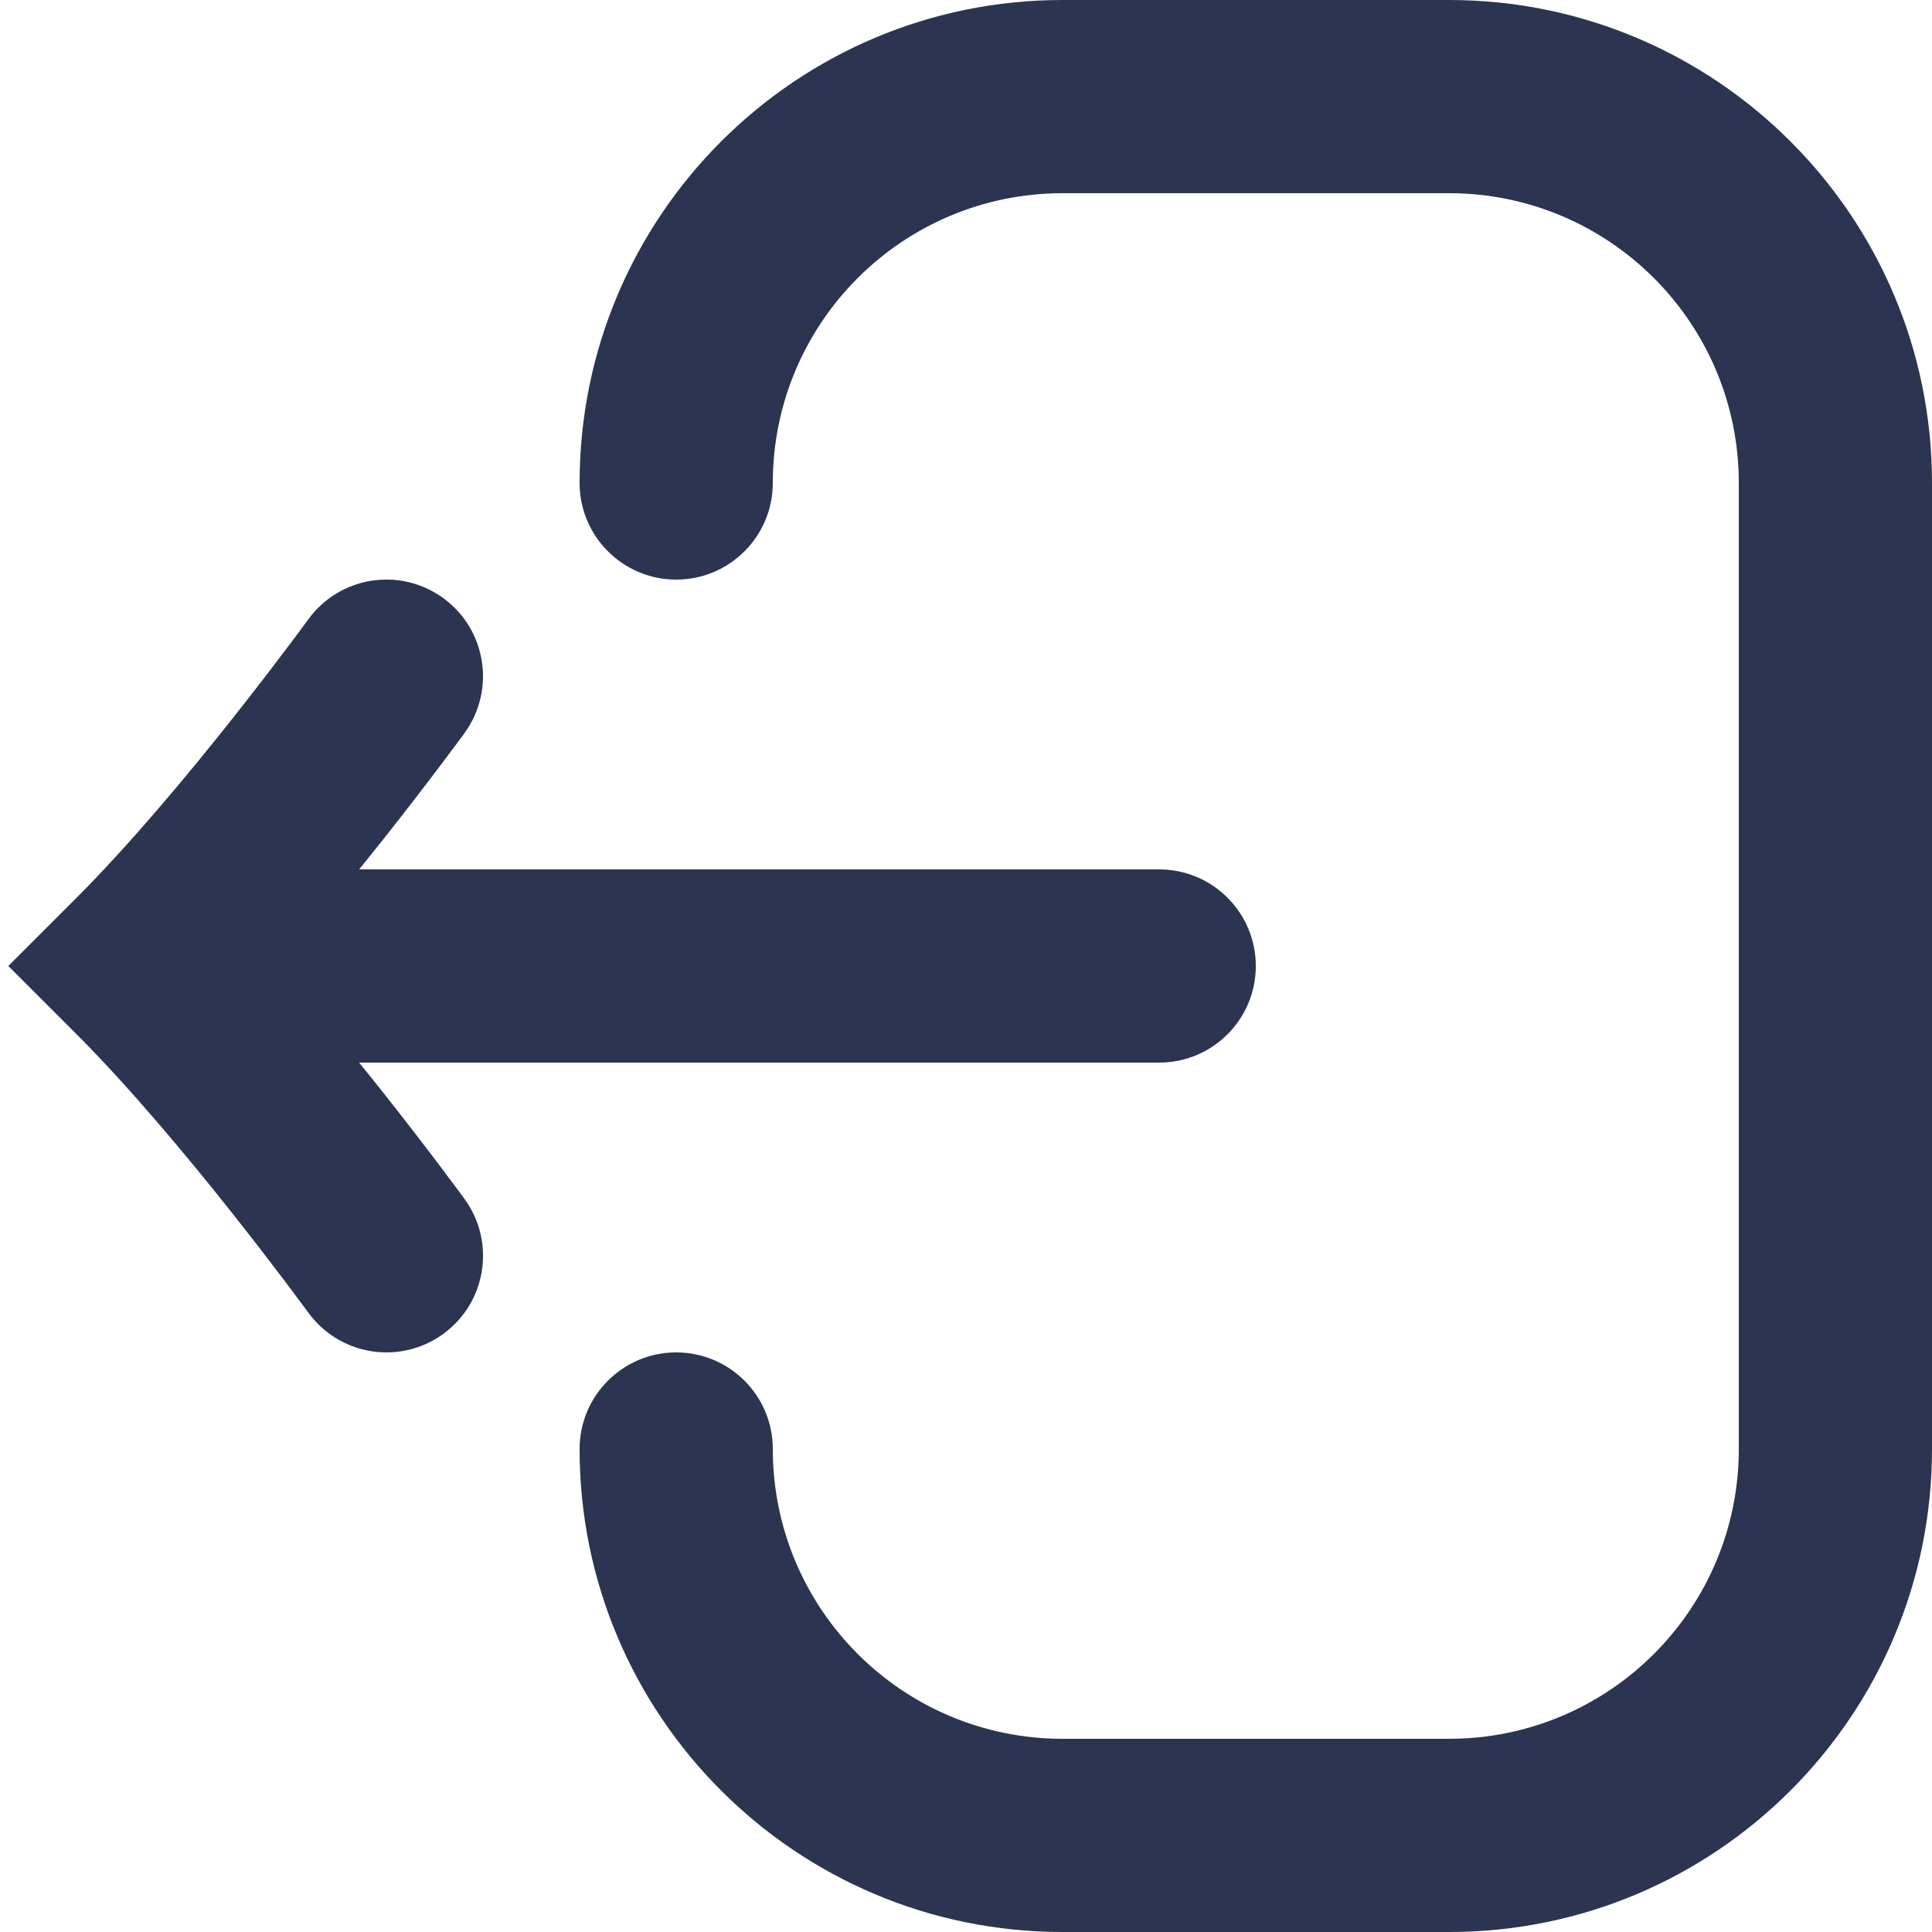 <svg width="20" height="20" viewBox="0 0 20 20" fill="none" xmlns="http://www.w3.org/2000/svg">
<path d="M11 0C8.239 0 6 2.239 6 5C6 5.552 6.448 6 7 6C7.552 6 8 5.552 8 5C8 3.343 9.343 2 11 2H15C16.657 2 18 3.343 18 5V15C18 16.657 16.657 18 15 18H11C9.343 18 8 16.657 8 15C8 14.448 7.552 14 7 14C6.448 14 6 14.448 6 15C6 17.761 8.239 20 11 20H15C17.761 20 20 17.761 20 15V5C20 2.239 17.761 0 15 0H11Z" fill="#2B3450"/>
<path d="M12 9C12.552 9 13 9.448 13 10C13 10.552 12.552 11 12 11V9Z" fill="#2B3450"/>
<path d="M3.718 9C3.807 8.89 3.892 8.784 3.973 8.682C4.218 8.372 4.426 8.1 4.573 7.905C4.646 7.808 4.705 7.729 4.745 7.675L4.792 7.612L4.804 7.595L4.809 7.588C4.809 7.588 4.809 7.588 4 7L4.809 7.588C5.133 7.142 5.035 6.516 4.588 6.191C4.141 5.866 3.516 5.965 3.191 6.412L3.188 6.416L3.178 6.43L3.136 6.487C3.099 6.537 3.045 6.61 2.975 6.702C2.836 6.887 2.639 7.145 2.406 7.439C1.935 8.034 1.338 8.748 0.793 9.293L0.086 10L0.793 10.707C1.338 11.252 1.935 11.966 2.406 12.561C2.639 12.855 2.836 13.113 2.975 13.297C3.045 13.39 3.099 13.463 3.136 13.513L3.178 13.57L3.188 13.584L3.191 13.587C3.515 14.034 4.141 14.134 4.588 13.809C5.035 13.484 5.134 12.859 4.809 12.412L4 13C4.809 12.412 4.809 12.412 4.809 12.412L4.804 12.405L4.792 12.388L4.745 12.325C4.705 12.271 4.646 12.192 4.573 12.095C4.426 11.9 4.218 11.628 3.973 11.318C3.892 11.216 3.807 11.11 3.718 11H12V9H3.718Z" fill="#2B3450"/>
</svg>
